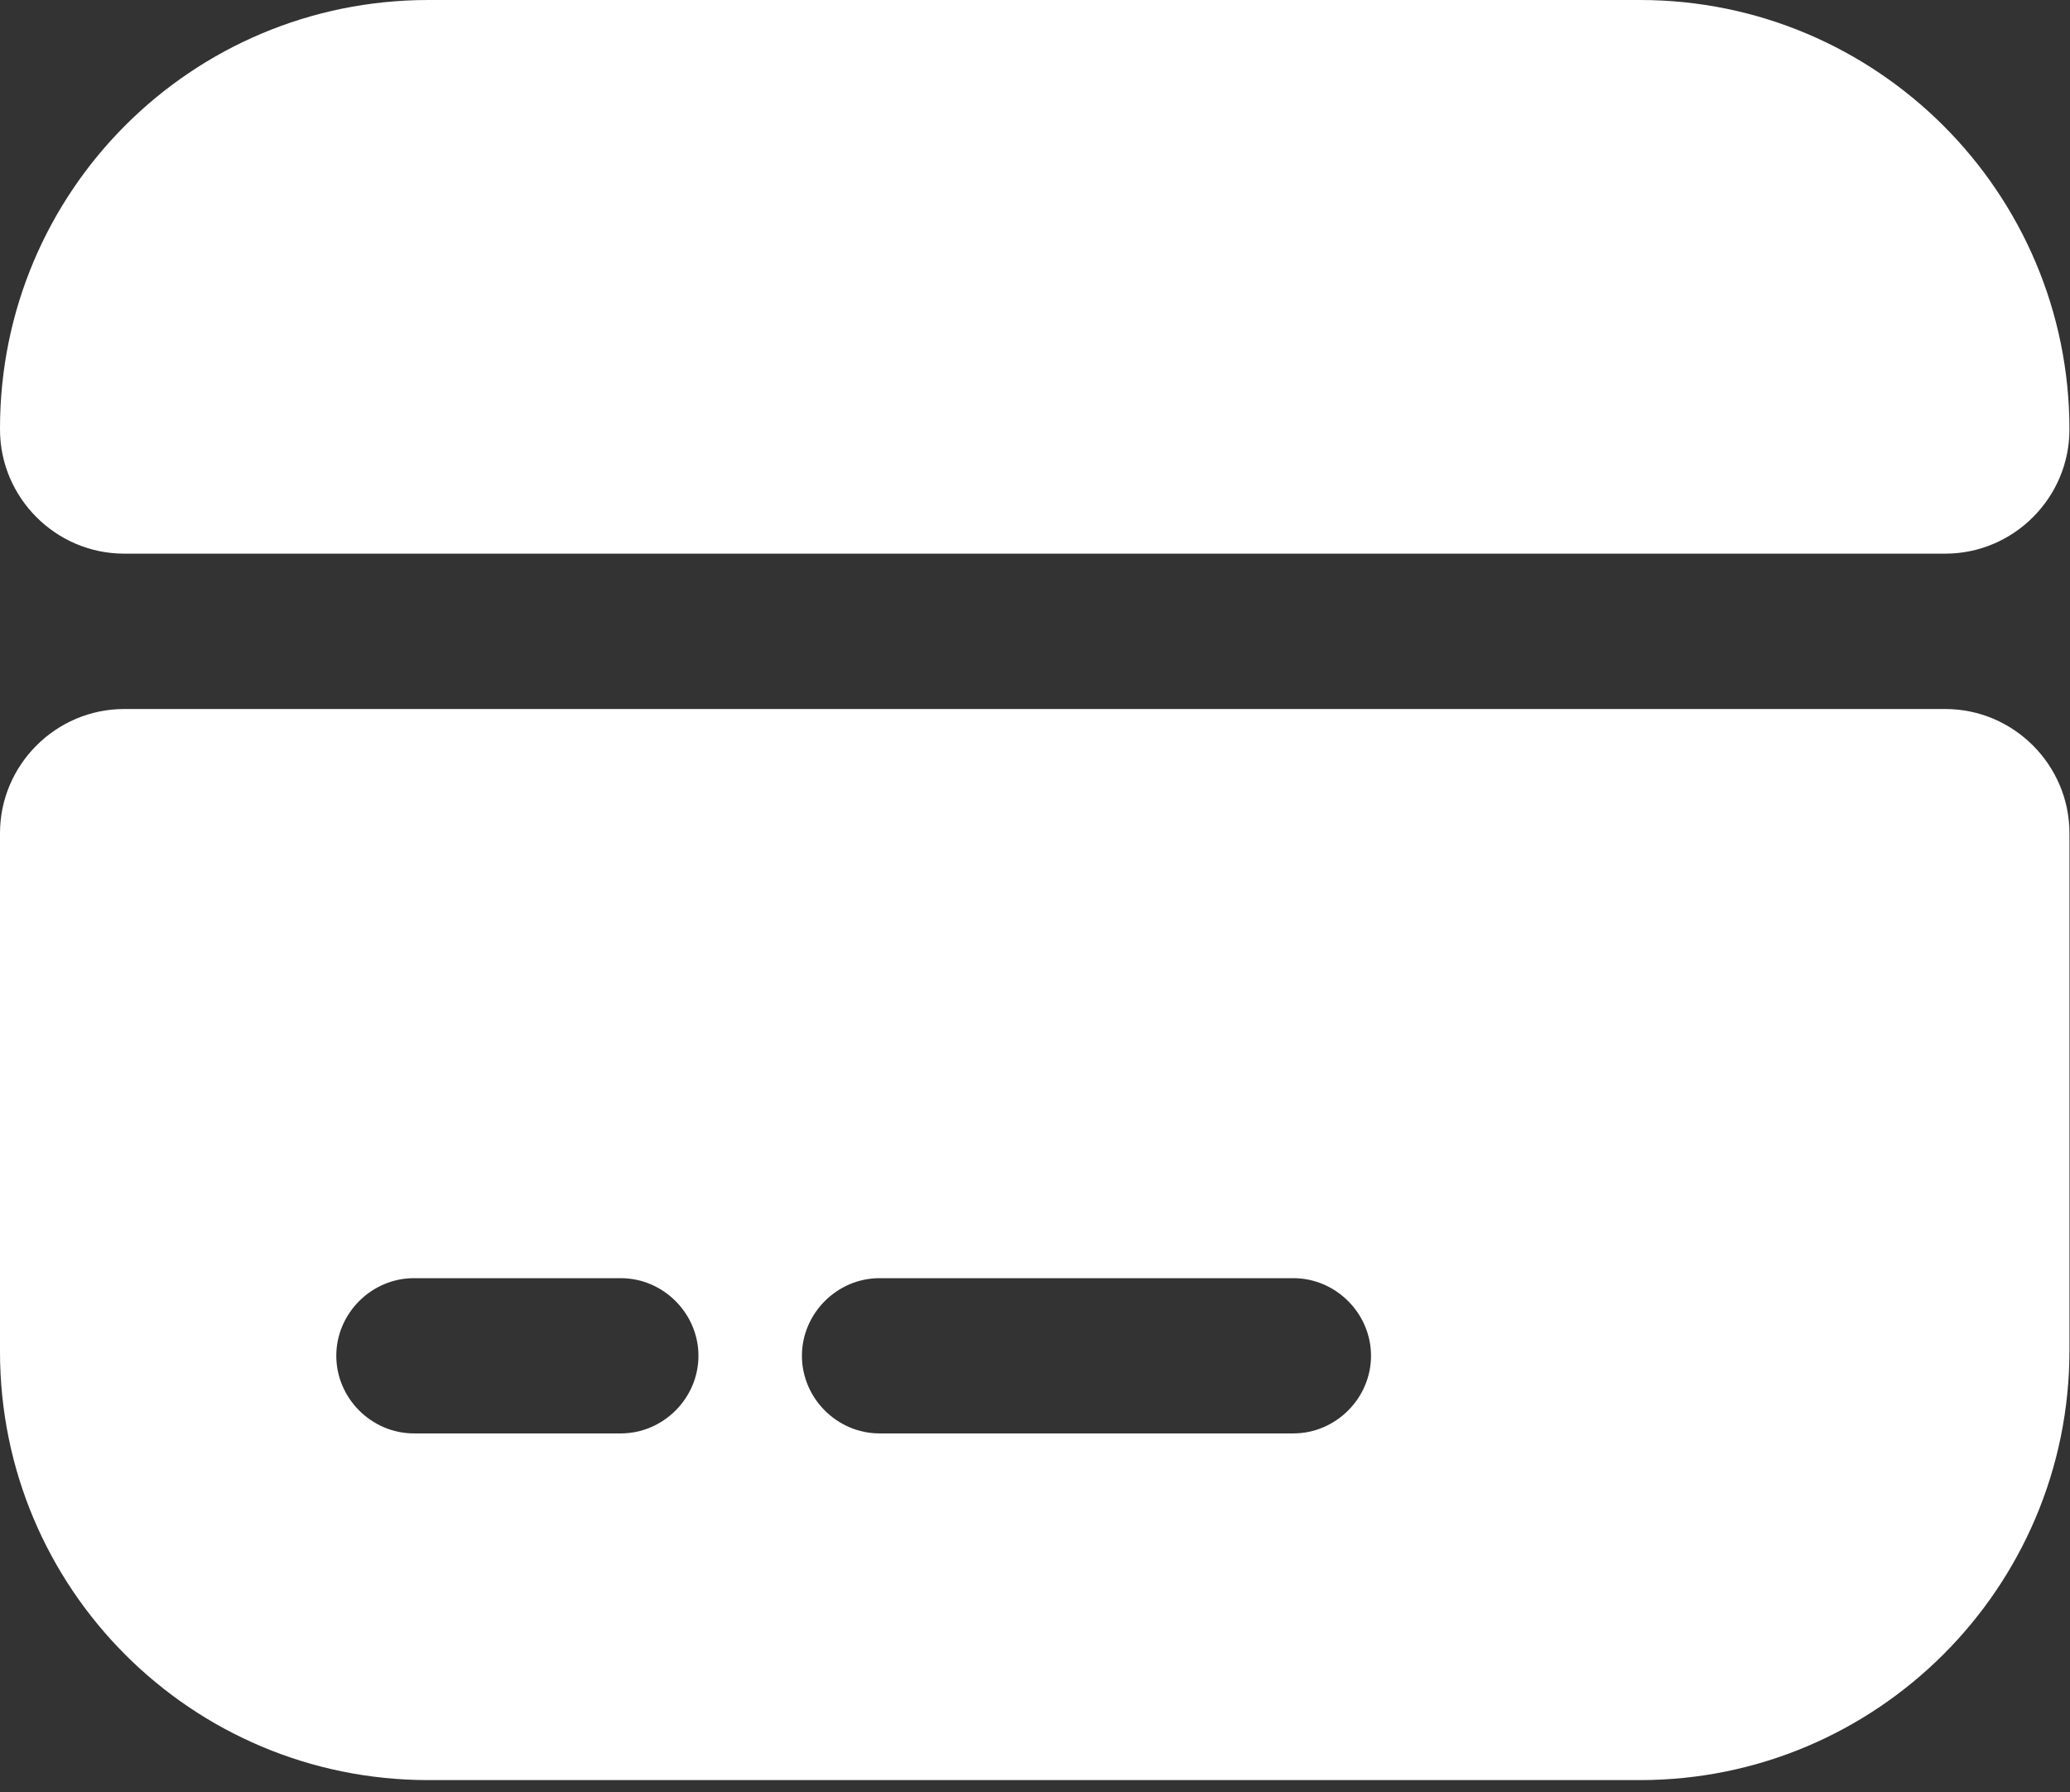 <svg width="67" height="58" viewBox="0 0 67 58" fill="none" xmlns="http://www.w3.org/2000/svg">
<rect x="0" y="0" width="67" height="58" fill="#333333" stroke="none"/>
<path d="M66.982 13.899C66.982 16.11 65.174 17.918 62.963 17.918H4.019C1.809 17.918 0 16.11 0 13.899V13.866C0 6.196 6.196 0 13.865 0H53.083C60.753 0 66.982 6.23 66.982 13.899Z" fill="white"/>
<path d="M0 26.965V43.744C0 51.414 6.196 57.61 13.865 57.61H53.083C60.753 57.61 66.982 51.38 66.982 43.711V26.965C66.982 24.755 65.174 22.946 62.963 22.946H4.019C1.809 22.946 0 24.755 0 26.965ZM20.095 46.39H13.396C12.023 46.39 10.885 45.251 10.885 43.878C10.885 42.505 12.023 41.366 13.396 41.366H20.095C21.468 41.366 22.607 42.505 22.607 43.878C22.607 45.251 21.468 46.39 20.095 46.39ZM41.864 46.39H28.467C27.094 46.39 25.956 45.251 25.956 43.878C25.956 42.505 27.094 41.366 28.467 41.366H41.864C43.237 41.366 44.376 42.505 44.376 43.878C44.376 45.251 43.237 46.39 41.864 46.39Z" fill="white"/>
</svg>

